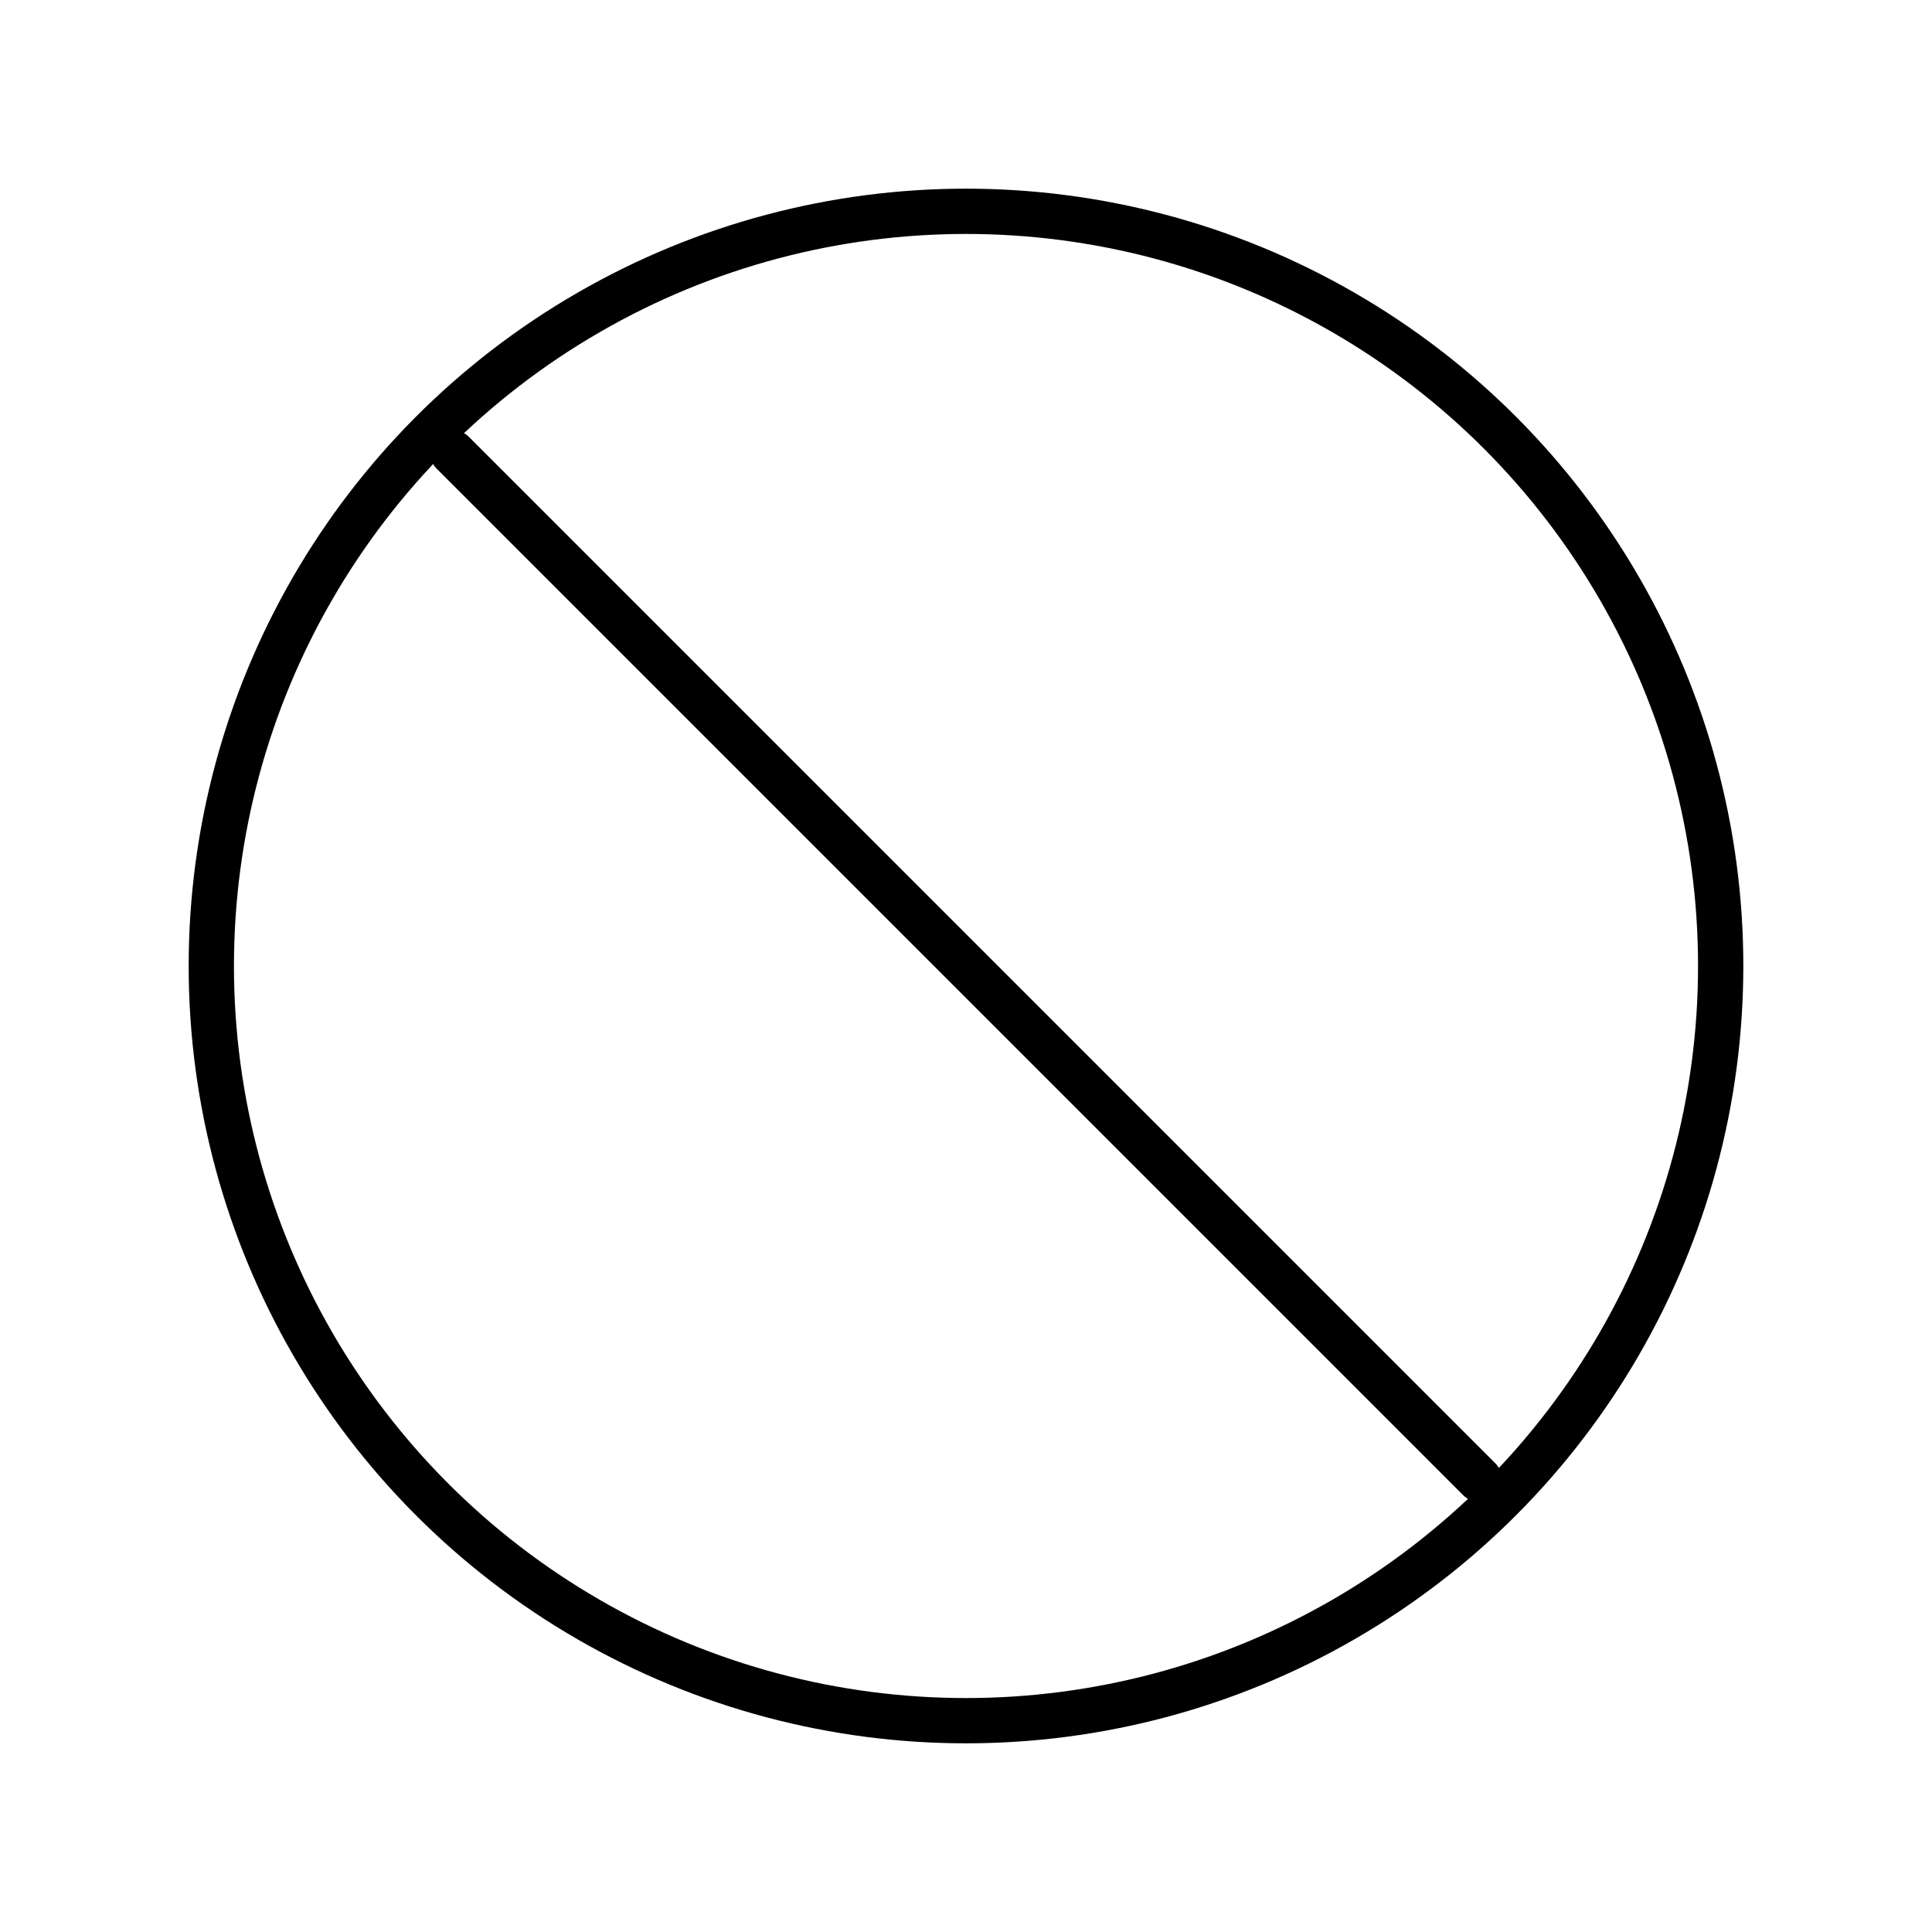 <svg xmlns="http://www.w3.org/2000/svg" viewBox="0 0 128 128" fill="none" stroke="#000" stroke-width="3" stroke-linecap="round" stroke-linejoin="round"><circle cx="64" cy="64" r="50"/><path d="m30 30 68 68"/></svg>
